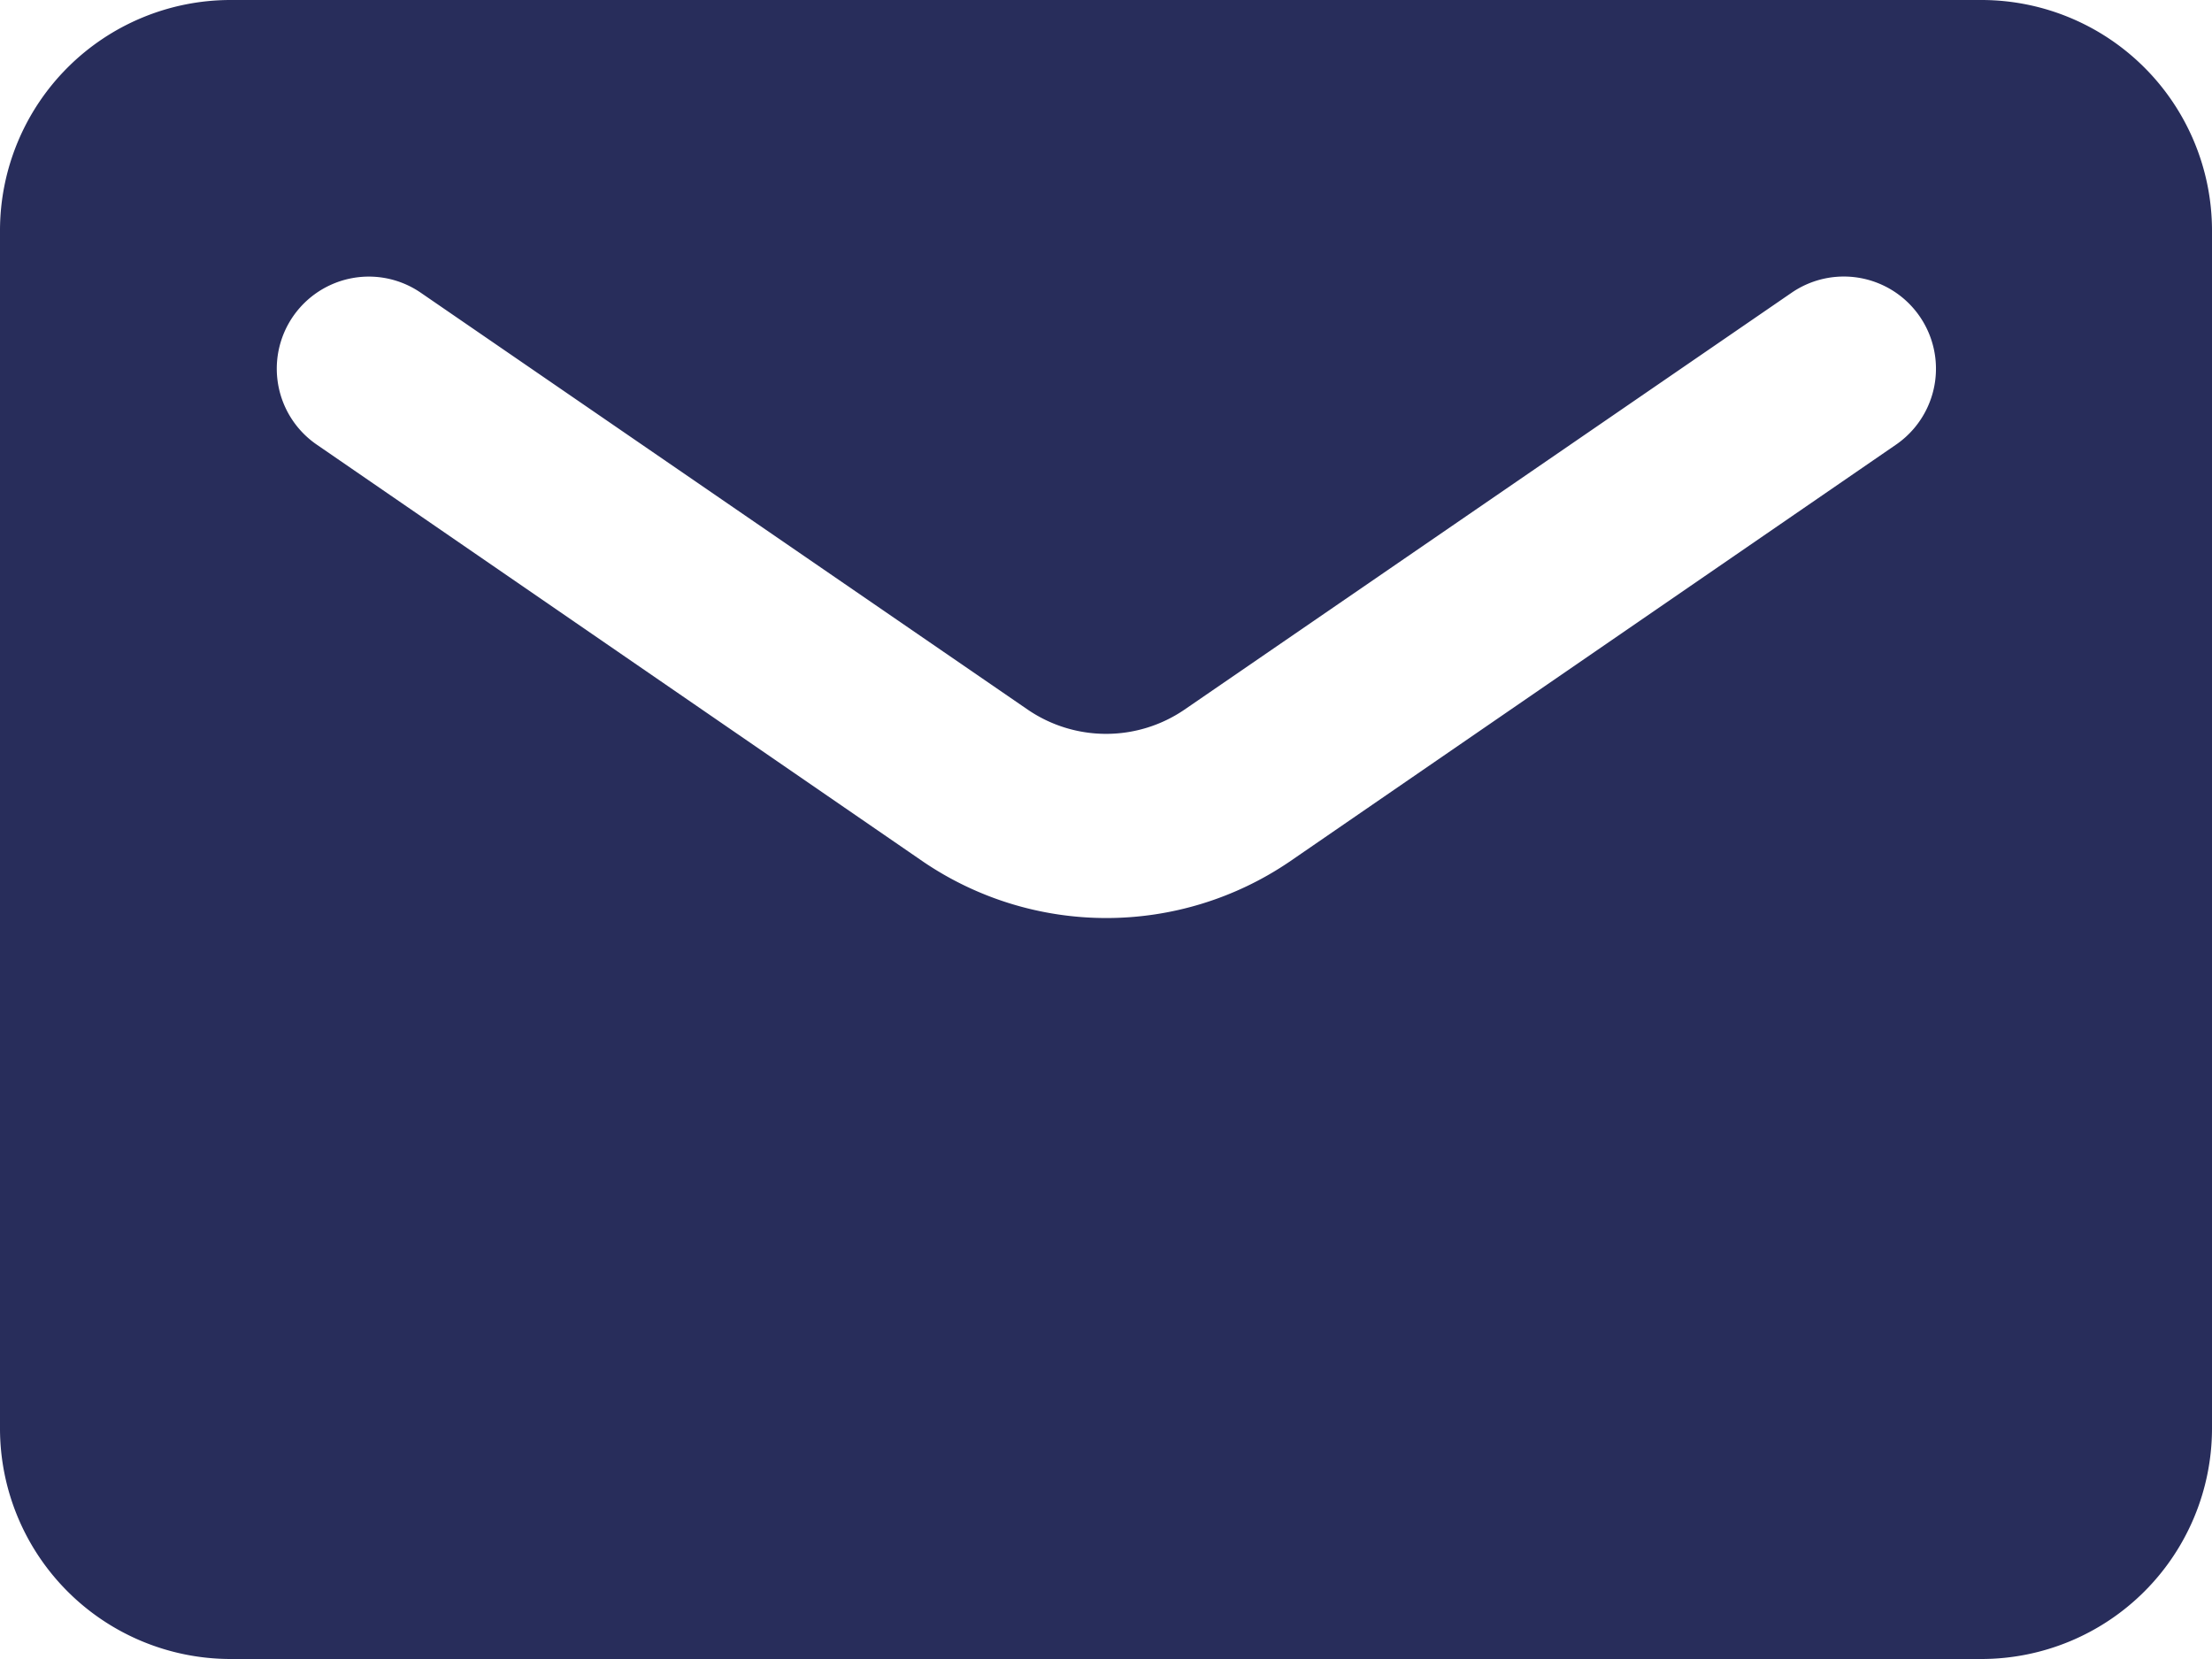 <svg xmlns="http://www.w3.org/2000/svg" width="22.168" height="16.626" viewBox="0 0 22.168 16.626"><defs><style>.a{fill:#282d5b;}</style></defs><path class="a" d="M19.859,16.626H2.309A2.312,2.312,0,0,1,0,14.317V2.309A2.312,2.312,0,0,1,2.309,0h17.55a2.312,2.312,0,0,1,2.309,2.309V14.317A2.312,2.312,0,0,1,19.859,16.626ZM3.7,2.772a.923.923,0,0,0-.524,1.685l6.078,4.18a3.266,3.266,0,0,0,3.667,0L19,4.457a.923.923,0,0,0-1.044-1.524L11.87,7.112a1.392,1.392,0,0,1-1.57,0L4.216,2.933A.92.92,0,0,0,3.7,2.772Z"/></svg>